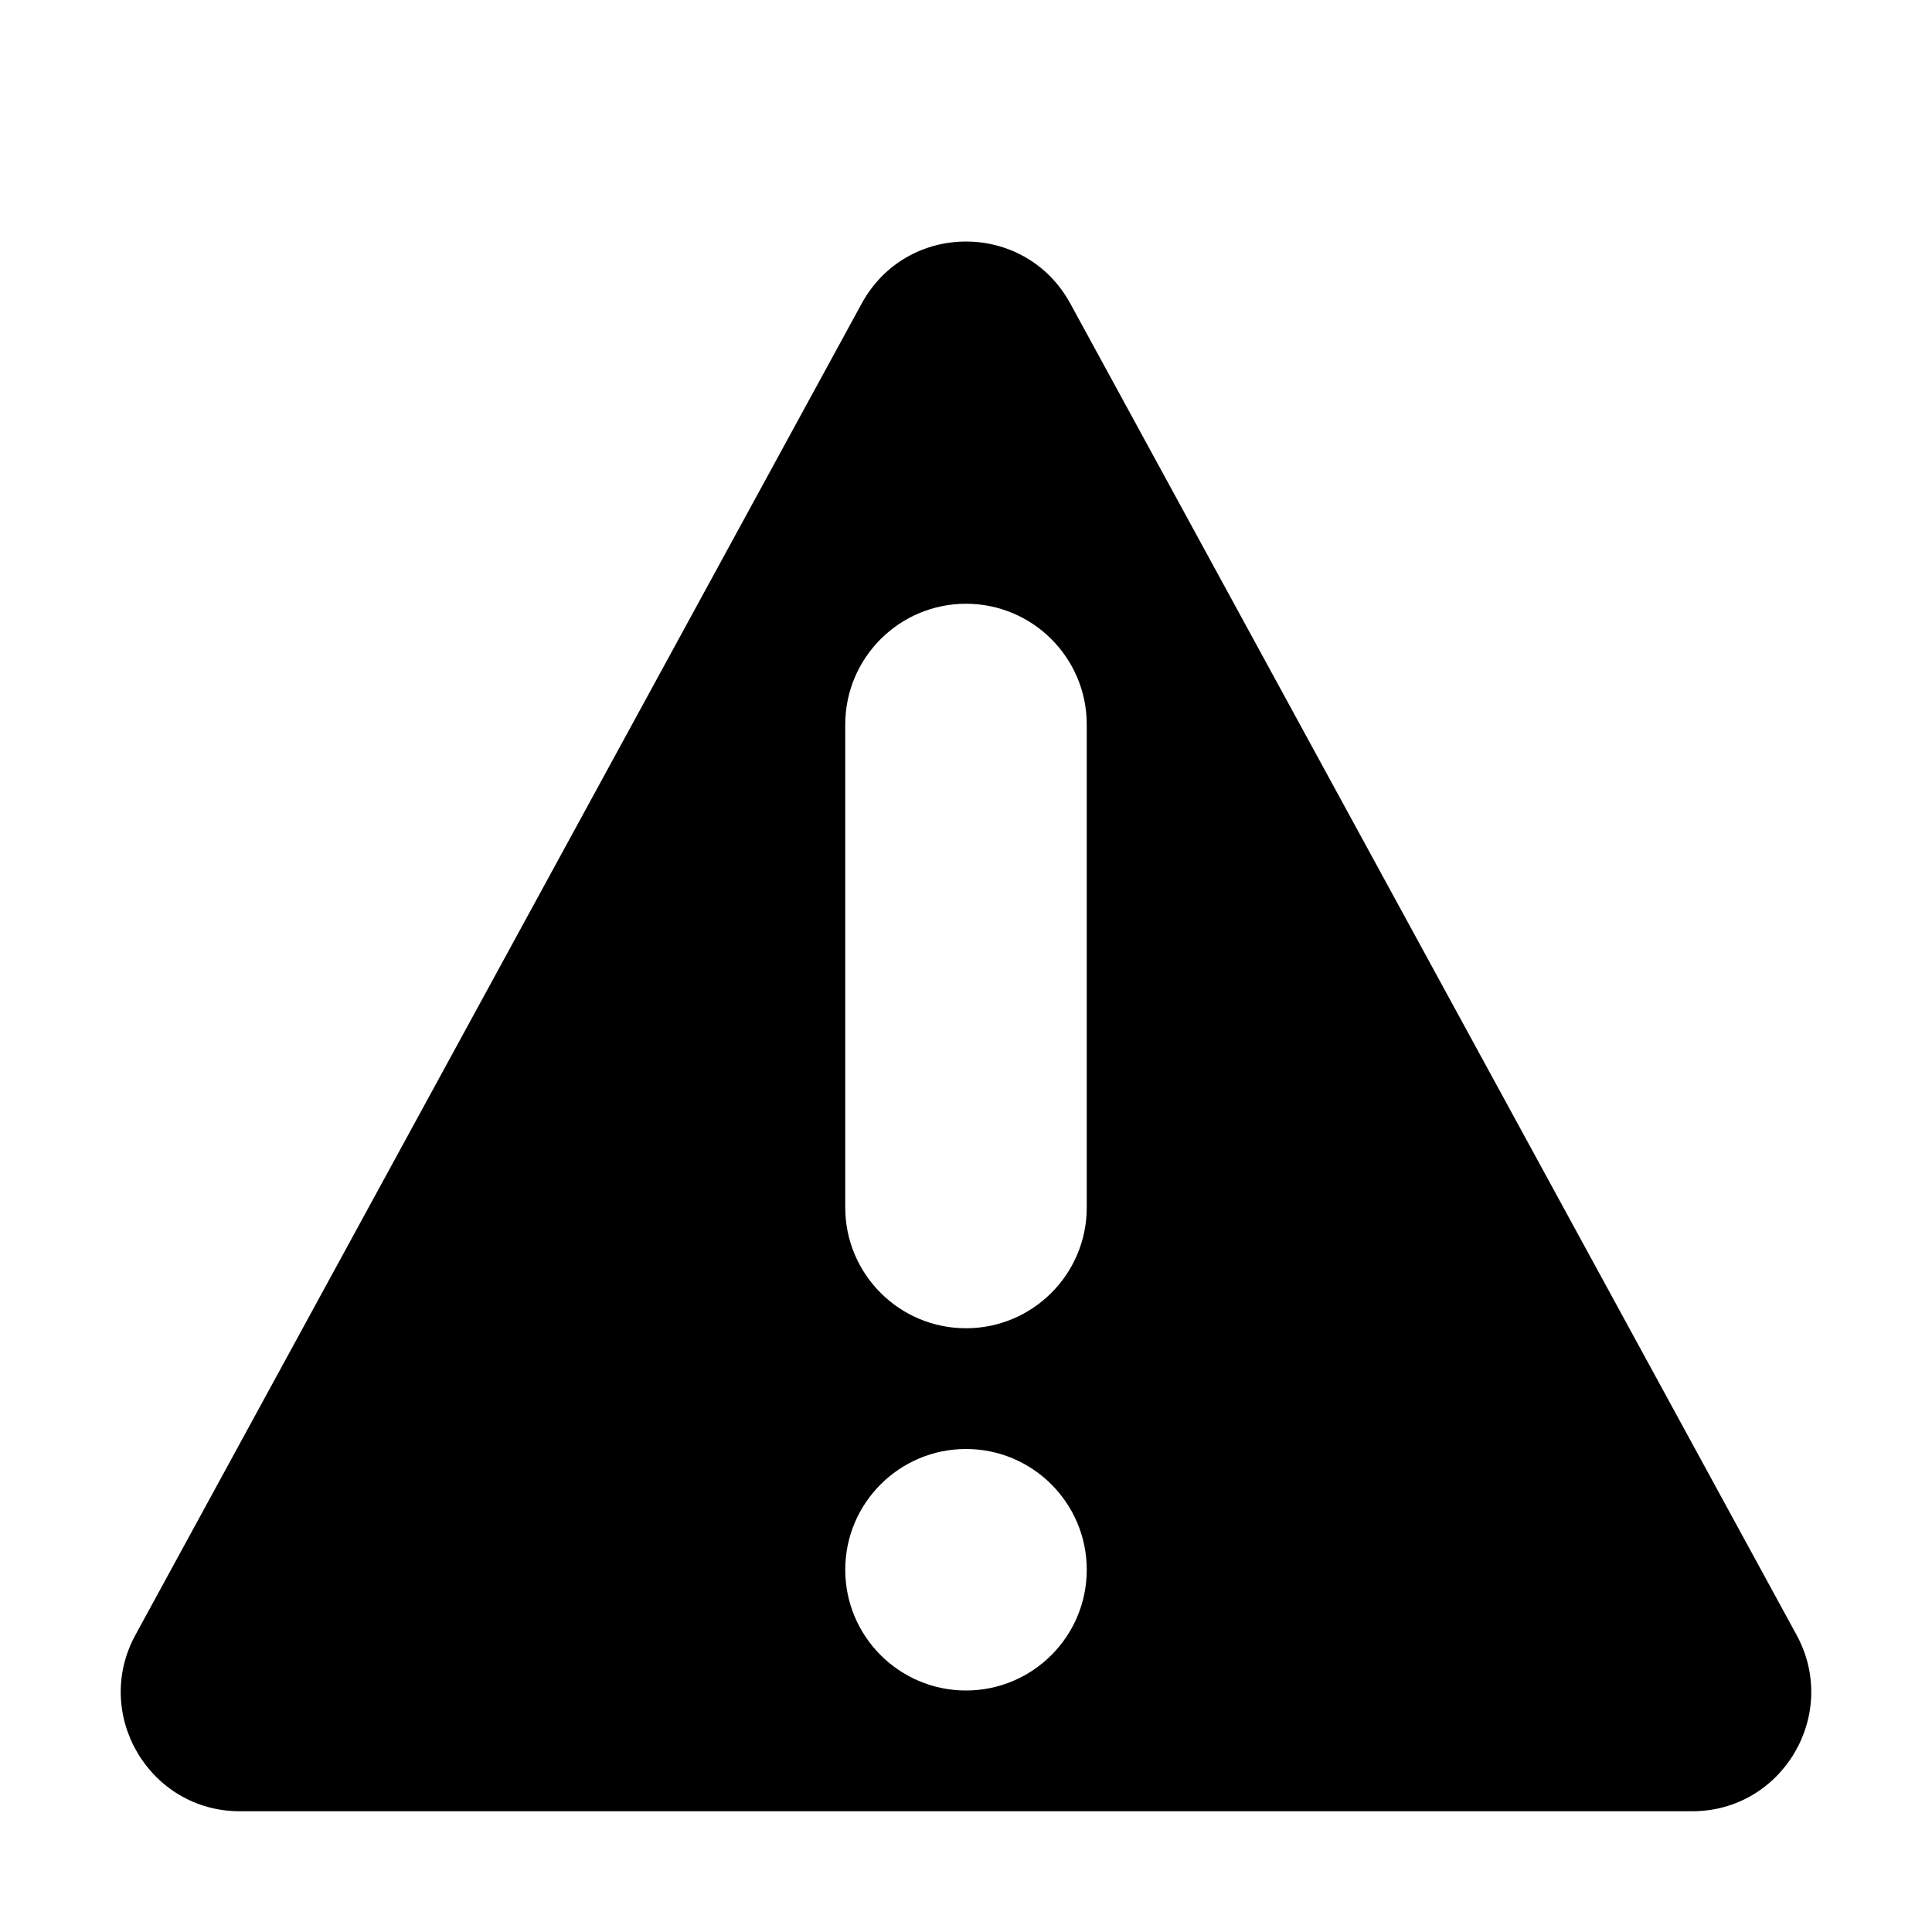 <svg width="16" height="16" viewBox="0 0 16 16" fill="none" xmlns="http://www.w3.org/2000/svg">
<path fill-rule="evenodd" clip-rule="evenodd" d="M8.864 2.514C8.49 1.829 7.51 1.829 7.136 2.514L1.122 13.539C0.763 14.197 1.238 15 1.986 15H14.014C14.762 15 15.237 14.197 14.878 13.539L8.864 2.514ZM7 6C7 5.448 7.448 5 8 5C8.552 5 9 5.448 9 6V10C9 10.552 8.552 11 8 11C7.448 11 7 10.552 7 10V6ZM9 13C9 13.552 8.552 14 8 14C7.448 14 7 13.552 7 13C7 12.448 7.448 12 8 12C8.552 12 9 12.448 9 13Z" fill="#000000"/>
</svg>
